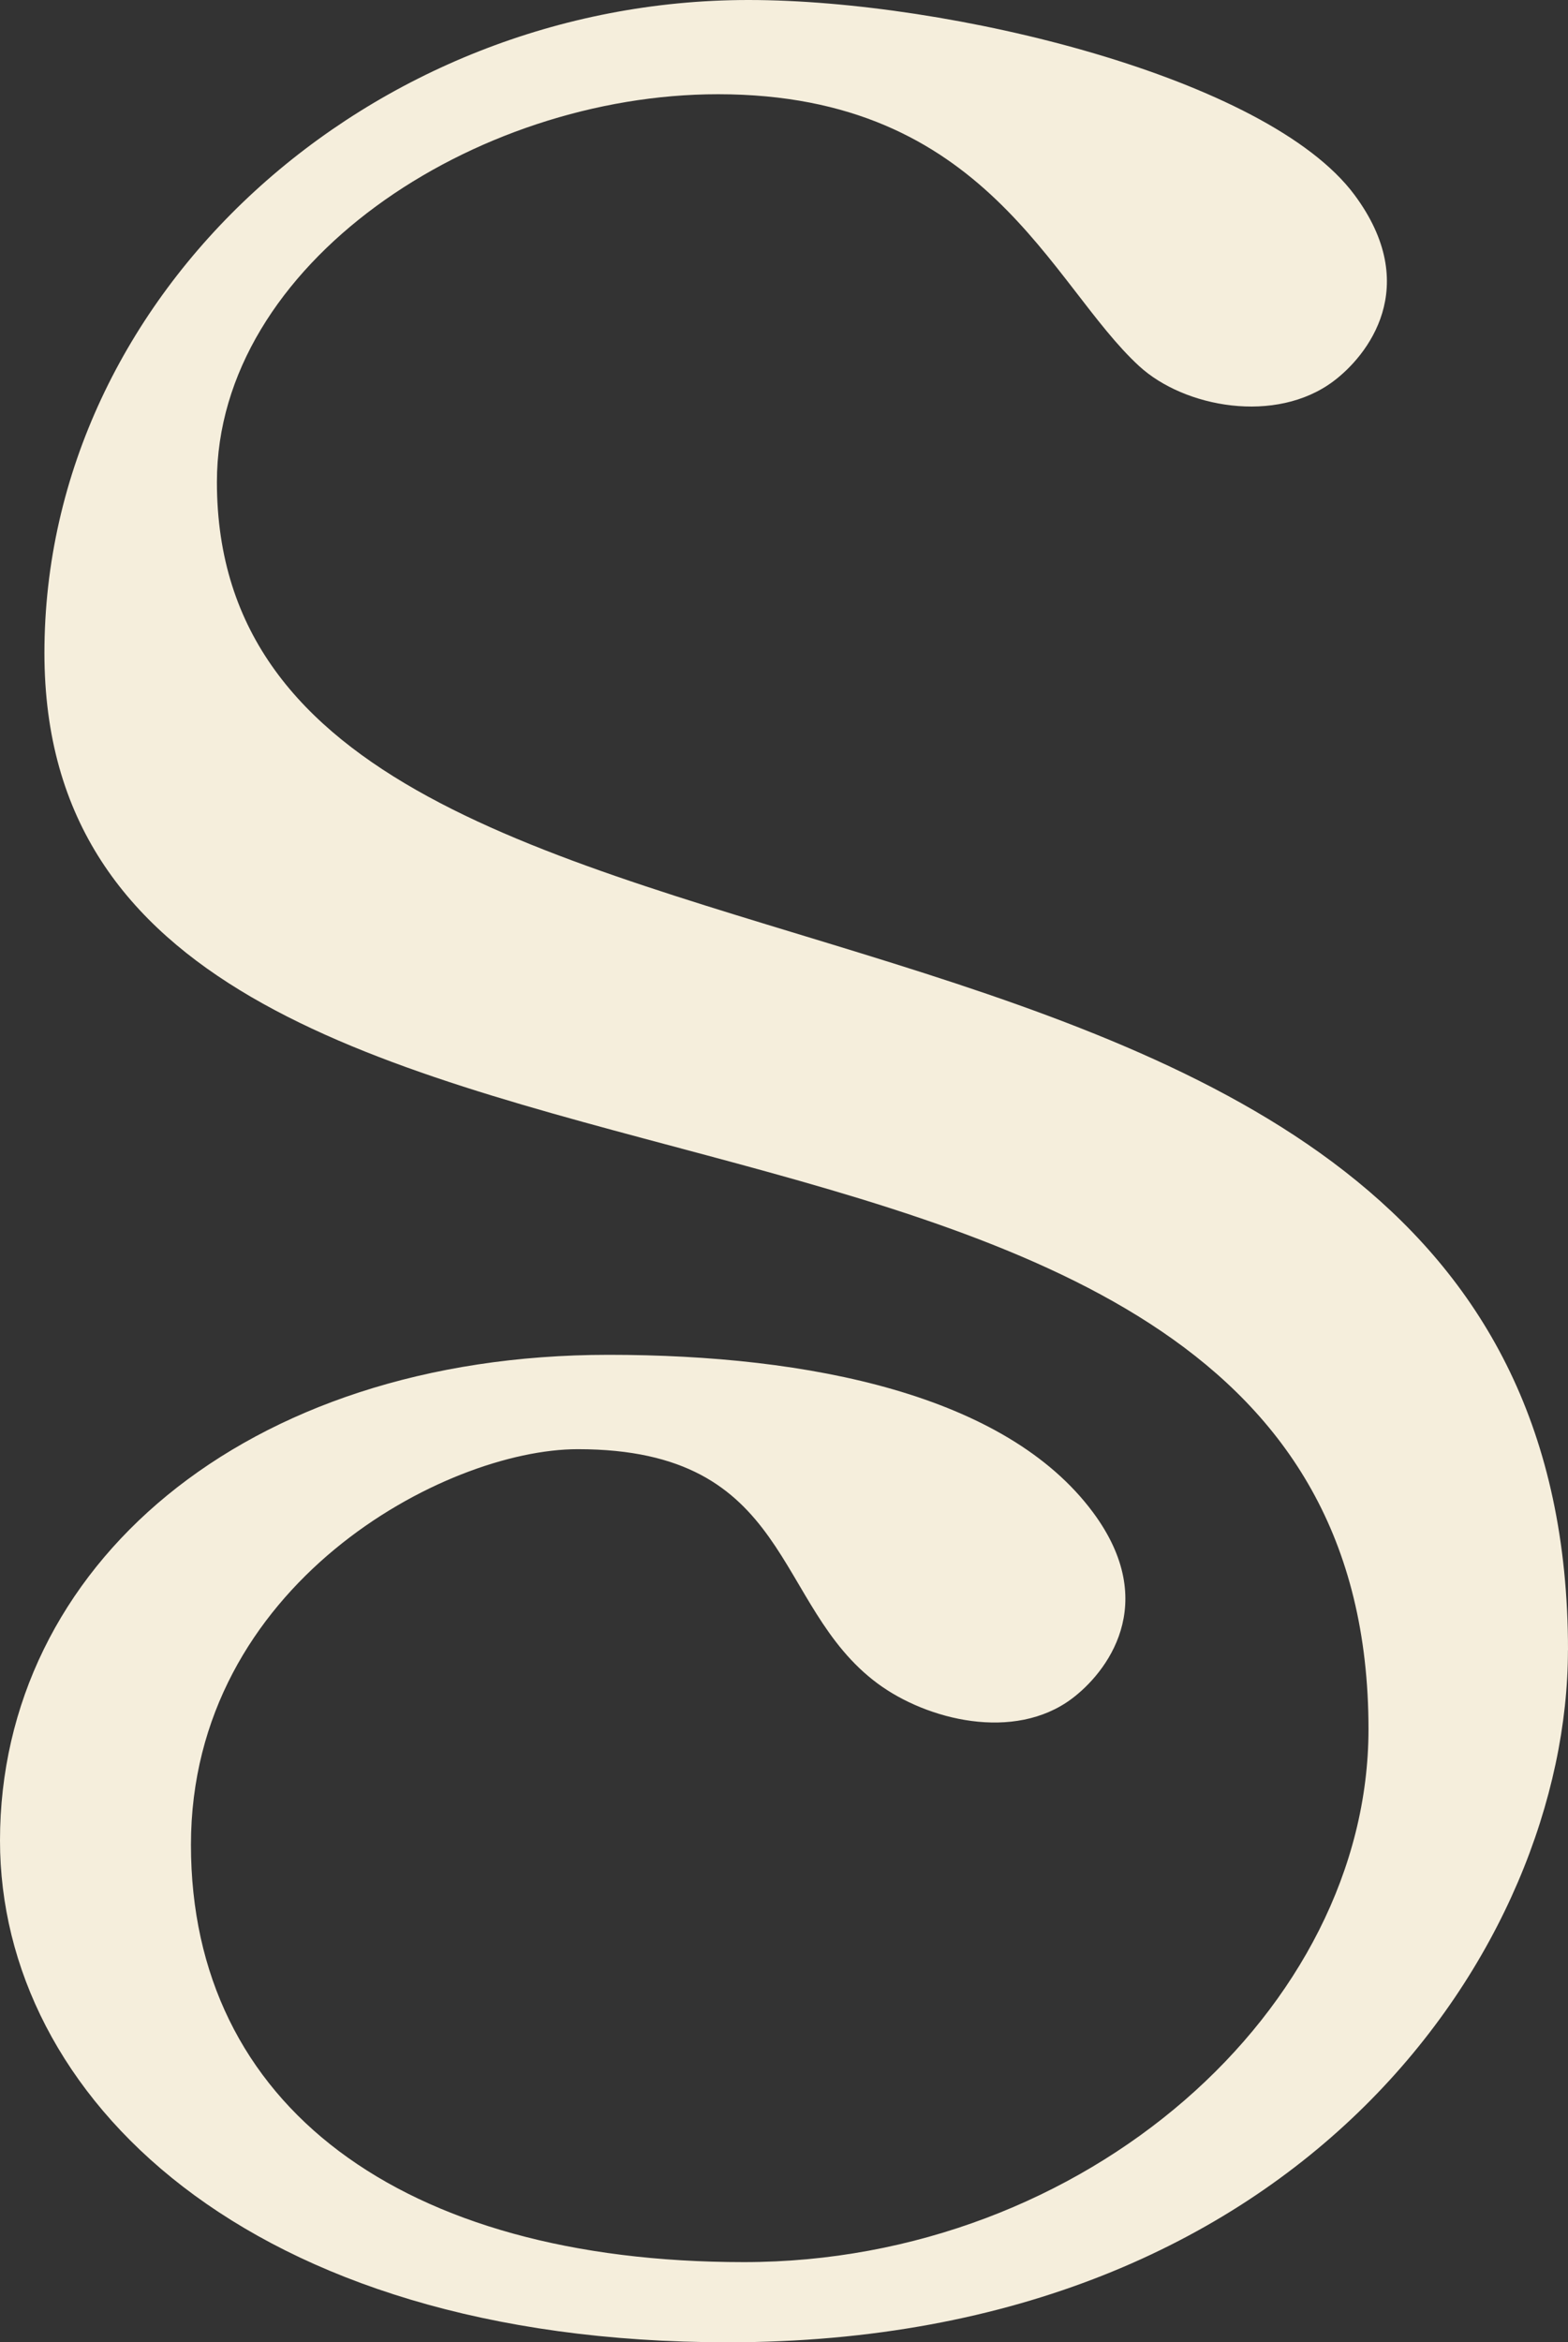 <?xml version="1.0" encoding="UTF-8"?>
<svg id="Layer_1" data-name="Layer 1" xmlns="http://www.w3.org/2000/svg" viewBox="0 0 234.36 349.99">
  <rect x="0" y="0" width="234.36" height="349.99" fill="#333333" stroke="none"/>
  <defs>
    <style>
      .cls-1 {
        fill: #f5eedc;
      }
    </style>
  </defs>
  <path class="cls-1" d="m234.35,246.58c0,43.78-39.16,103.41-125.57,103.41C36.7,349.99,0,313,0,275.02c0-40.83,36.37-72.58,90.97-72.58,30.1,0,59.36,5.99,72.38,23.52,10.21,13.74,1.92,24.07-3.16,27.87-8.6,6.43-21.63,3.19-29.01-2.27-15.78-11.67-12.59-35.02-44.82-35.02-19.82,0-57.82,20.18-57.82,59.12s31.49,62.35,82.64,62.35,93.36-37.91,93.36-79.63c0-114.87-197.9-60.22-197.9-160.81C6.64,43.69,55.36,0,111.86,0c30.1,0,77.55,11.58,90.58,29.11,10.21,13.74,1.92,24.07-3.16,27.87-8.6,6.43-22.25,3.93-29.01-2.27-13.29-12.19-22.77-40.63-62.95-40.63-36.45,0-74.9,25.34-74.9,57.94,0,90.68,201.94,42.82,201.94,174.57h0Z"/>
</svg>